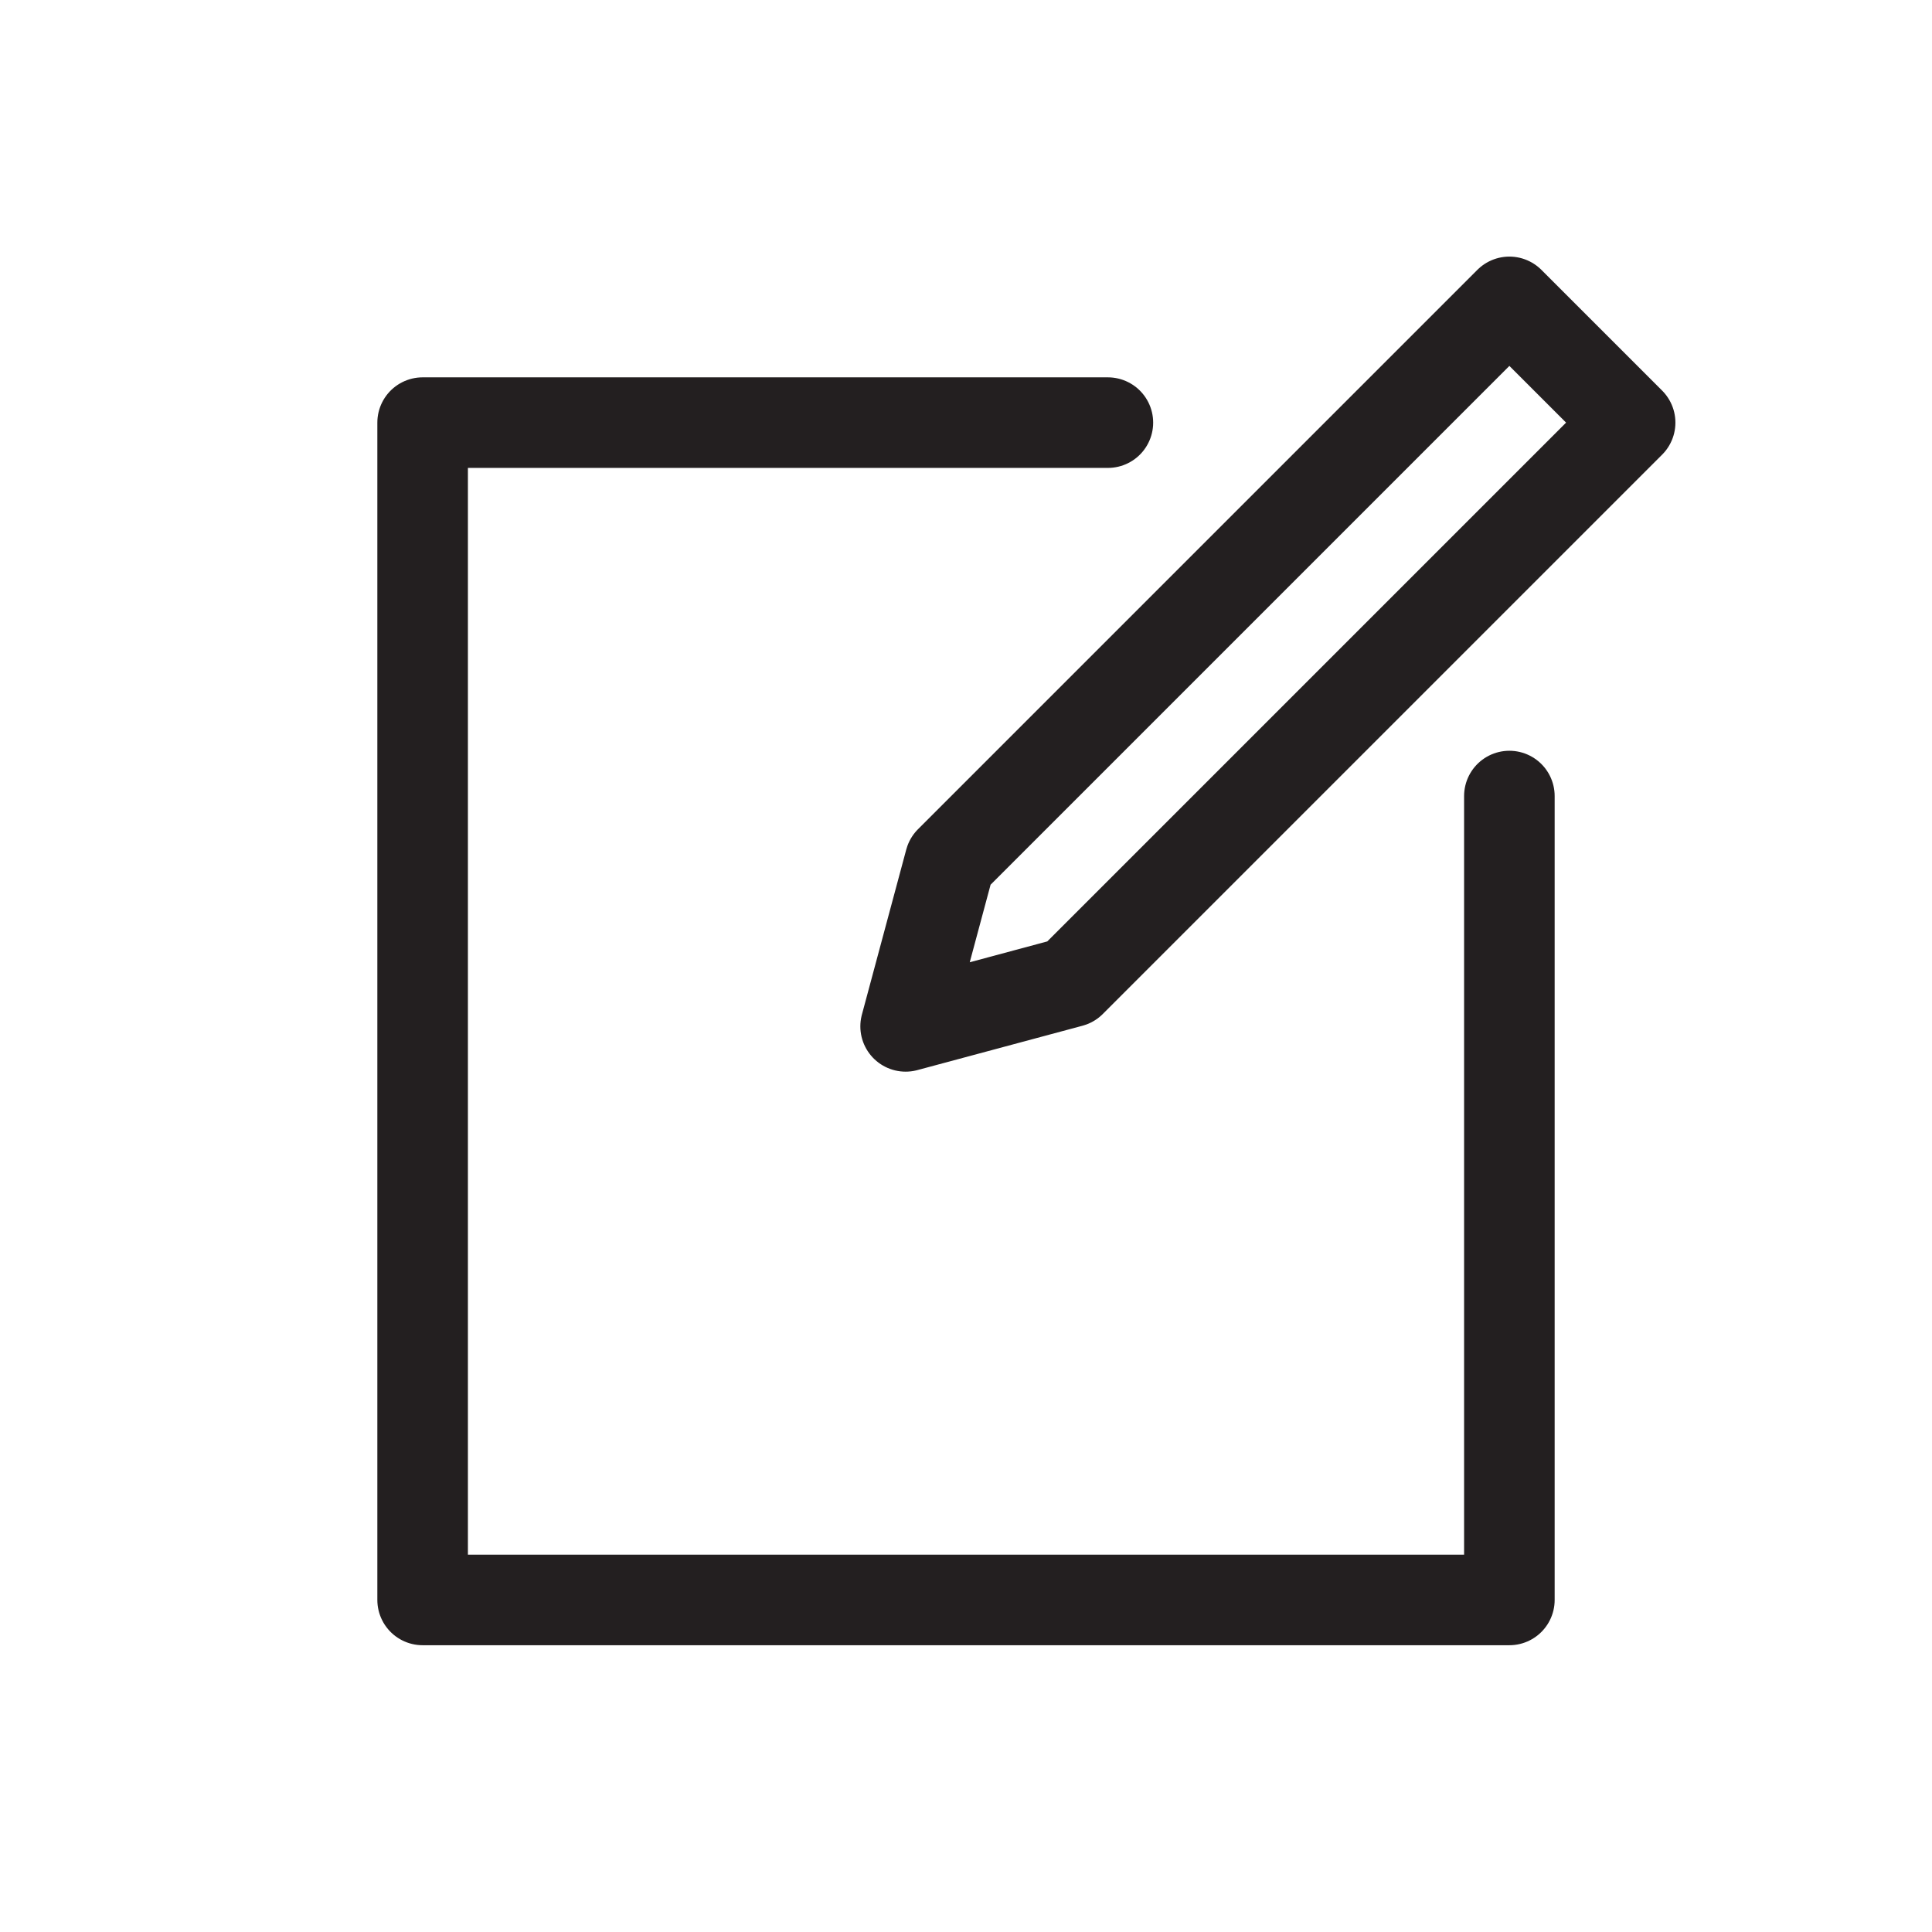 <svg xmlns="http://www.w3.org/2000/svg" viewBox="0 0 64 64"><defs><style>.cls-1,.cls-2{fill:none;stroke:#231f20;stroke-linejoin:round;stroke-width:3px;}.cls-1{stroke-linecap:round;}</style></defs><title>edit</title><g id="Layer_2" data-name="Layer 2"><polyline class="cls-1" points="36.7 14 14 14 14 53 50 53 50 26.37"/><polygon class="cls-2" points="54 14 35.47 32.53 30 34 31.47 28.53 50 10 54 14"/></g></svg>